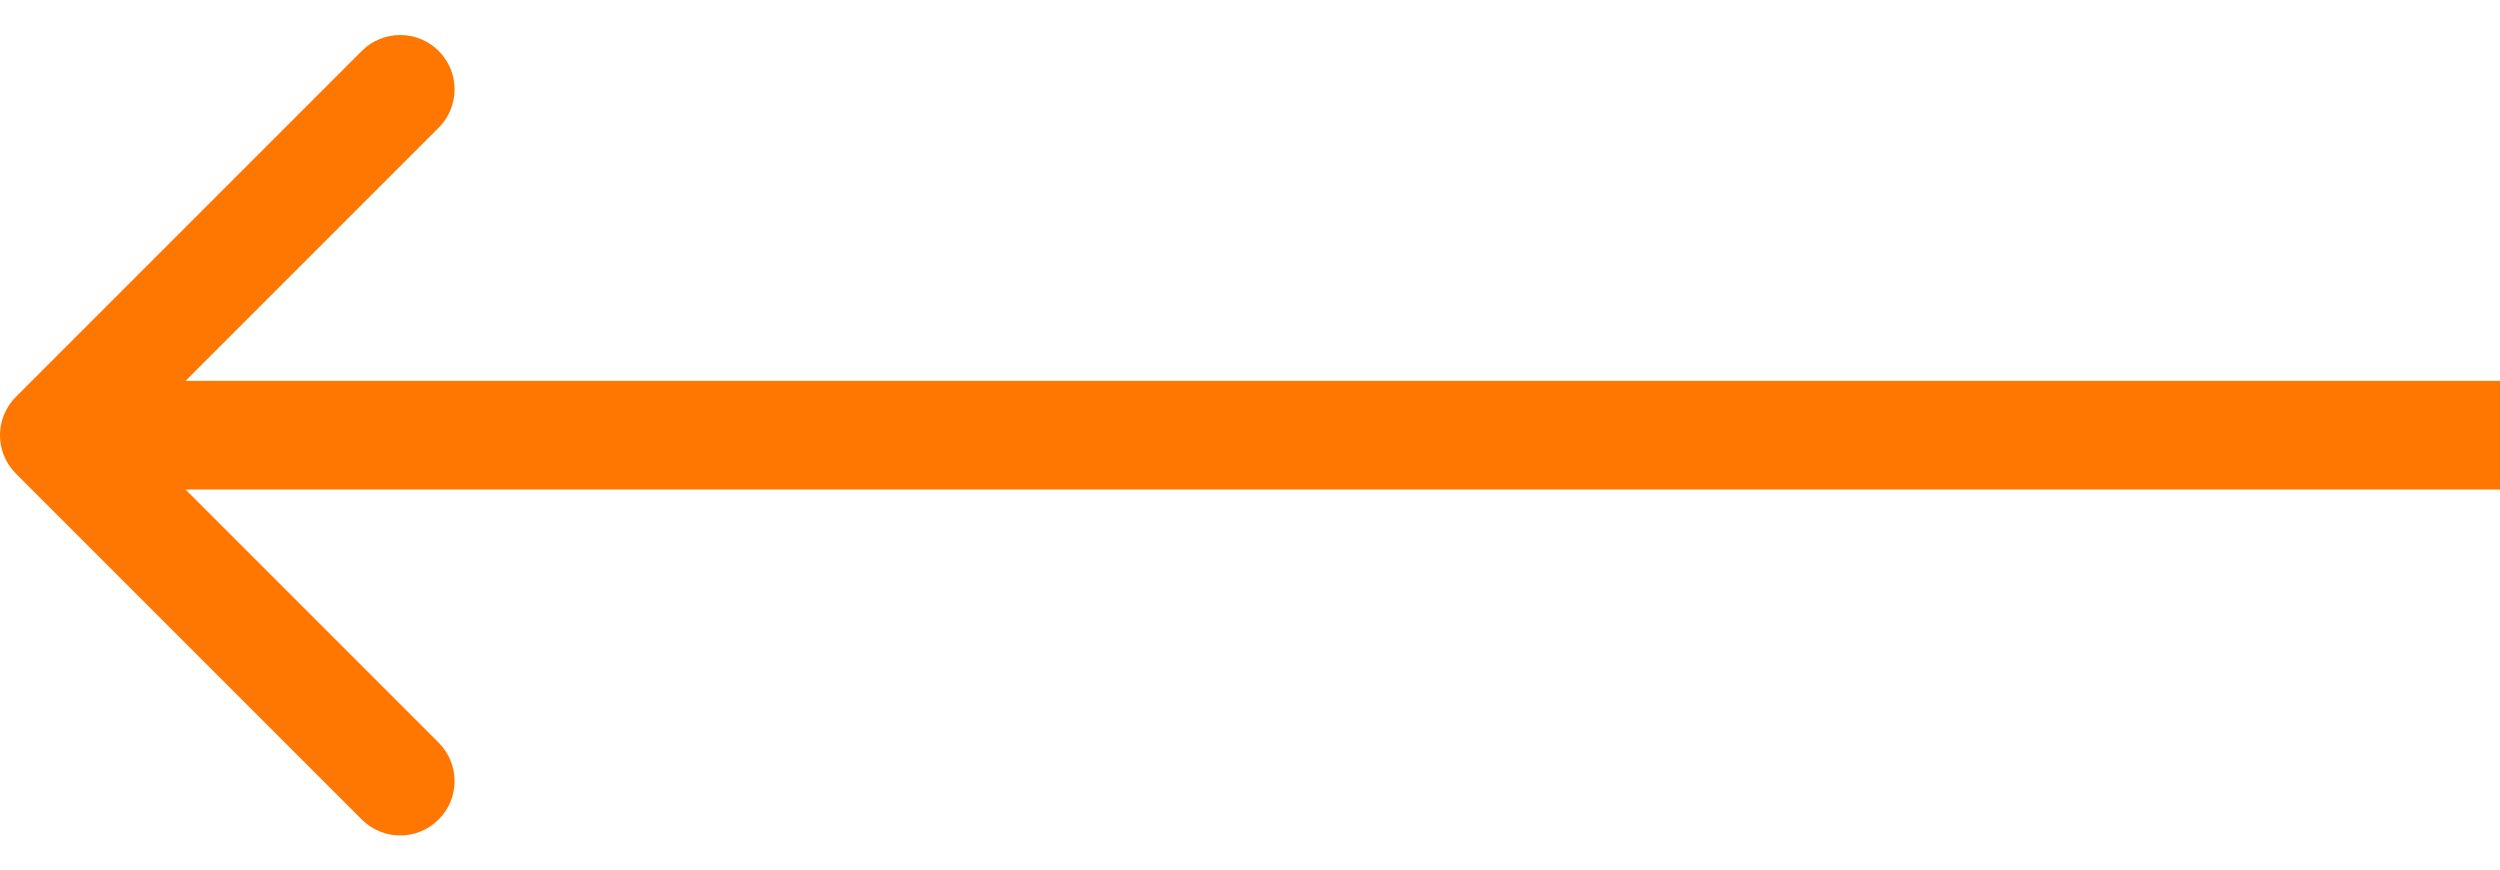 <svg width="46" height="16" viewBox="0 0 46 16" fill="none" xmlns="http://www.w3.org/2000/svg">
<path d="M0.293 8.715C-0.098 8.325 -0.098 7.692 0.293 7.301L6.657 0.937C7.047 0.547 7.681 0.547 8.071 0.937C8.462 1.328 8.462 1.961 8.071 2.351L2.414 8.008L8.071 13.665C8.462 14.056 8.462 14.689 8.071 15.079C7.681 15.47 7.047 15.47 6.657 15.079L0.293 8.715ZM46 9.008H1V7.008H46V9.008Z" fill="#FF7700"/>
</svg>
